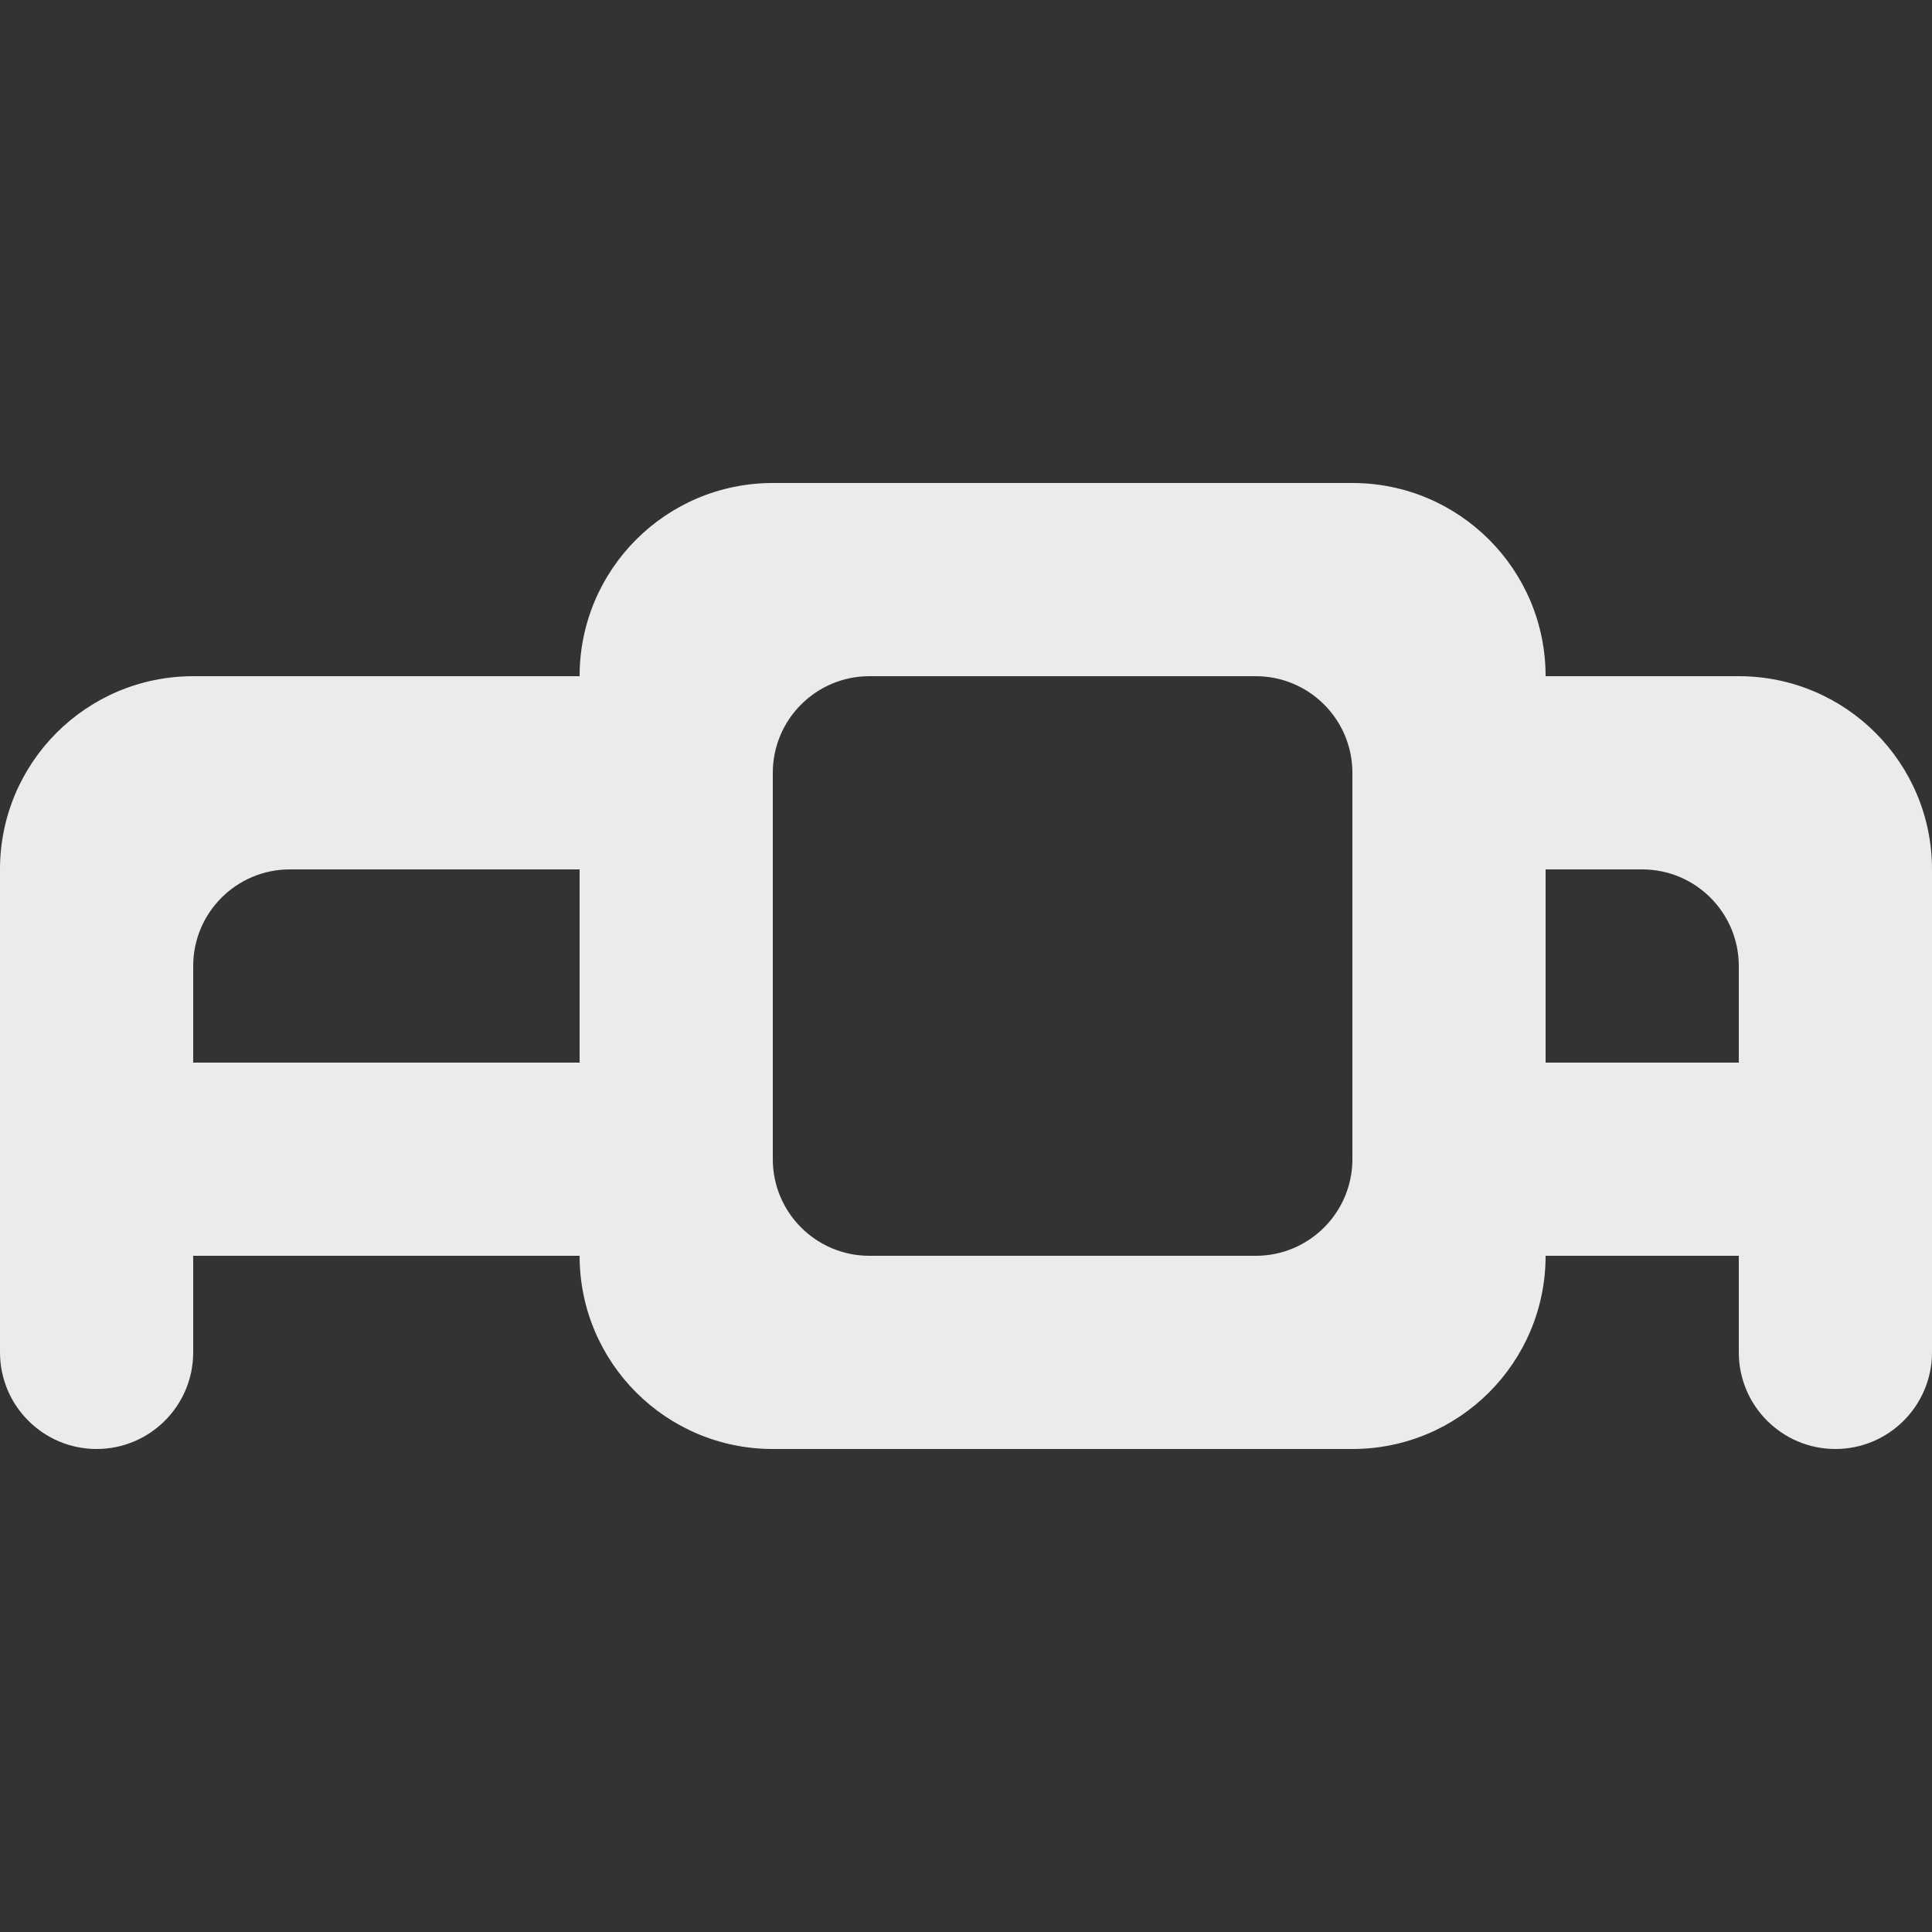 <!-- Generated by IcoMoon.io -->
<svg version="1.1" xmlns="http://www.w3.org/2000/svg" width="32" height="32" viewBox="0 0 32 32">
<rect x="0" y="0" width="32" height="32" fill="#333333" stroke="none"/>
<title>as-projector-2</title>
<path fill="#ebebeb" d="M25.6 17.6v-3.2h1.6c0.883 0 1.6 0.717 1.6 1.6v1.6h-3.2zM22.4 19.2c0 0.883-0.717 1.6-1.6 1.6h-6.4c-0.883 0-1.6-0.717-1.6-1.6v-6.4c0-0.883 0.717-1.6 1.6-1.6h6.4c0.883 0 1.6 0.717 1.6 1.6v6.4zM9.6 17.6h-6.4v-1.6c0-0.883 0.717-1.6 1.6-1.6h4.8v3.2zM25.6 11.2c0-1.768-1.432-3.2-3.2-3.2h-9.6c-1.768 0-3.2 1.432-3.2 3.2h-6.4c-1.768 0-3.2 1.432-3.2 3.2v8c0 0.883 0.717 1.6 1.6 1.6s1.6-0.717 1.6-1.6v-1.6h6.4c0 1.768 1.432 3.2 3.2 3.2h9.6c1.768 0 3.2-1.432 3.2-3.2h3.2v1.6c0 0.883 0.717 1.6 1.6 1.6s1.6-0.717 1.6-1.6v-8c0-1.768-1.432-3.2-3.2-3.2h-3.2z"></path>
</svg>
